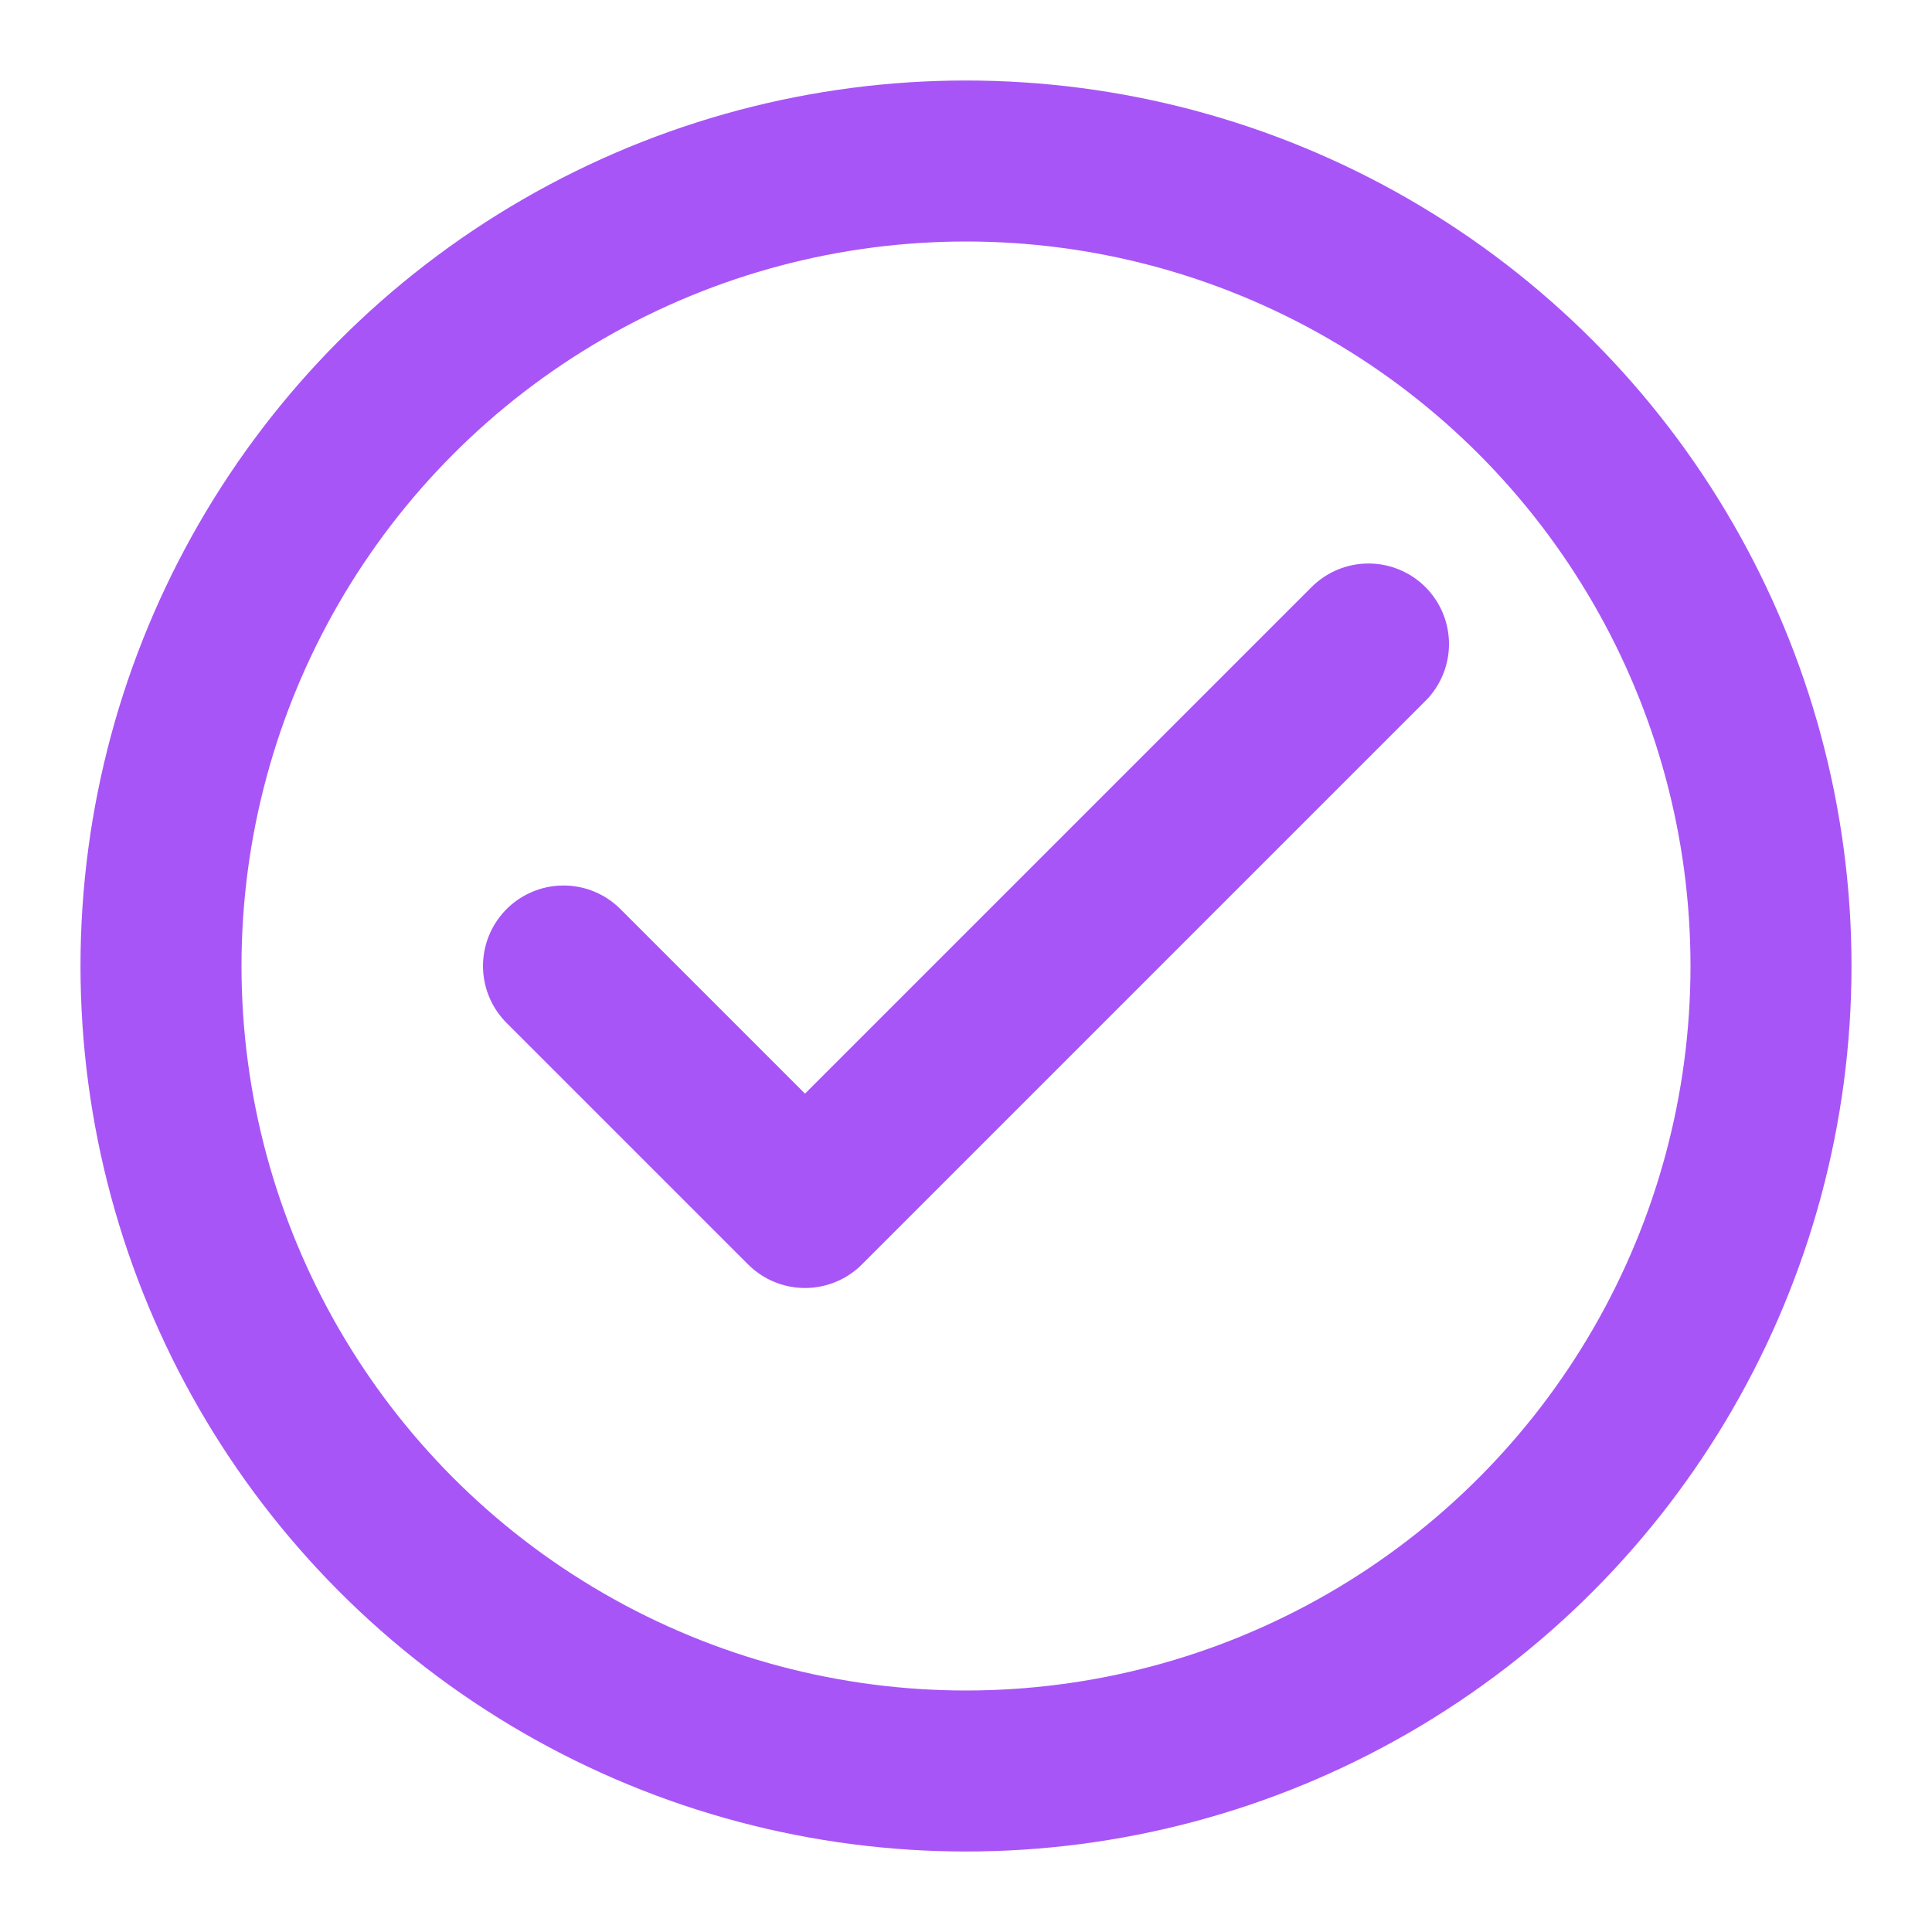 <svg xmlns="http://www.w3.org/2000/svg" viewBox="0 0 24 24" fill="none">
  <circle cx="12" cy="12" r="10" stroke="#a855f7" stroke-width="2"/>
  <path d="M7 12l3 3 7-7" stroke="#a855f7" stroke-width="2" stroke-linecap="round" stroke-linejoin="round"/>
</svg>
